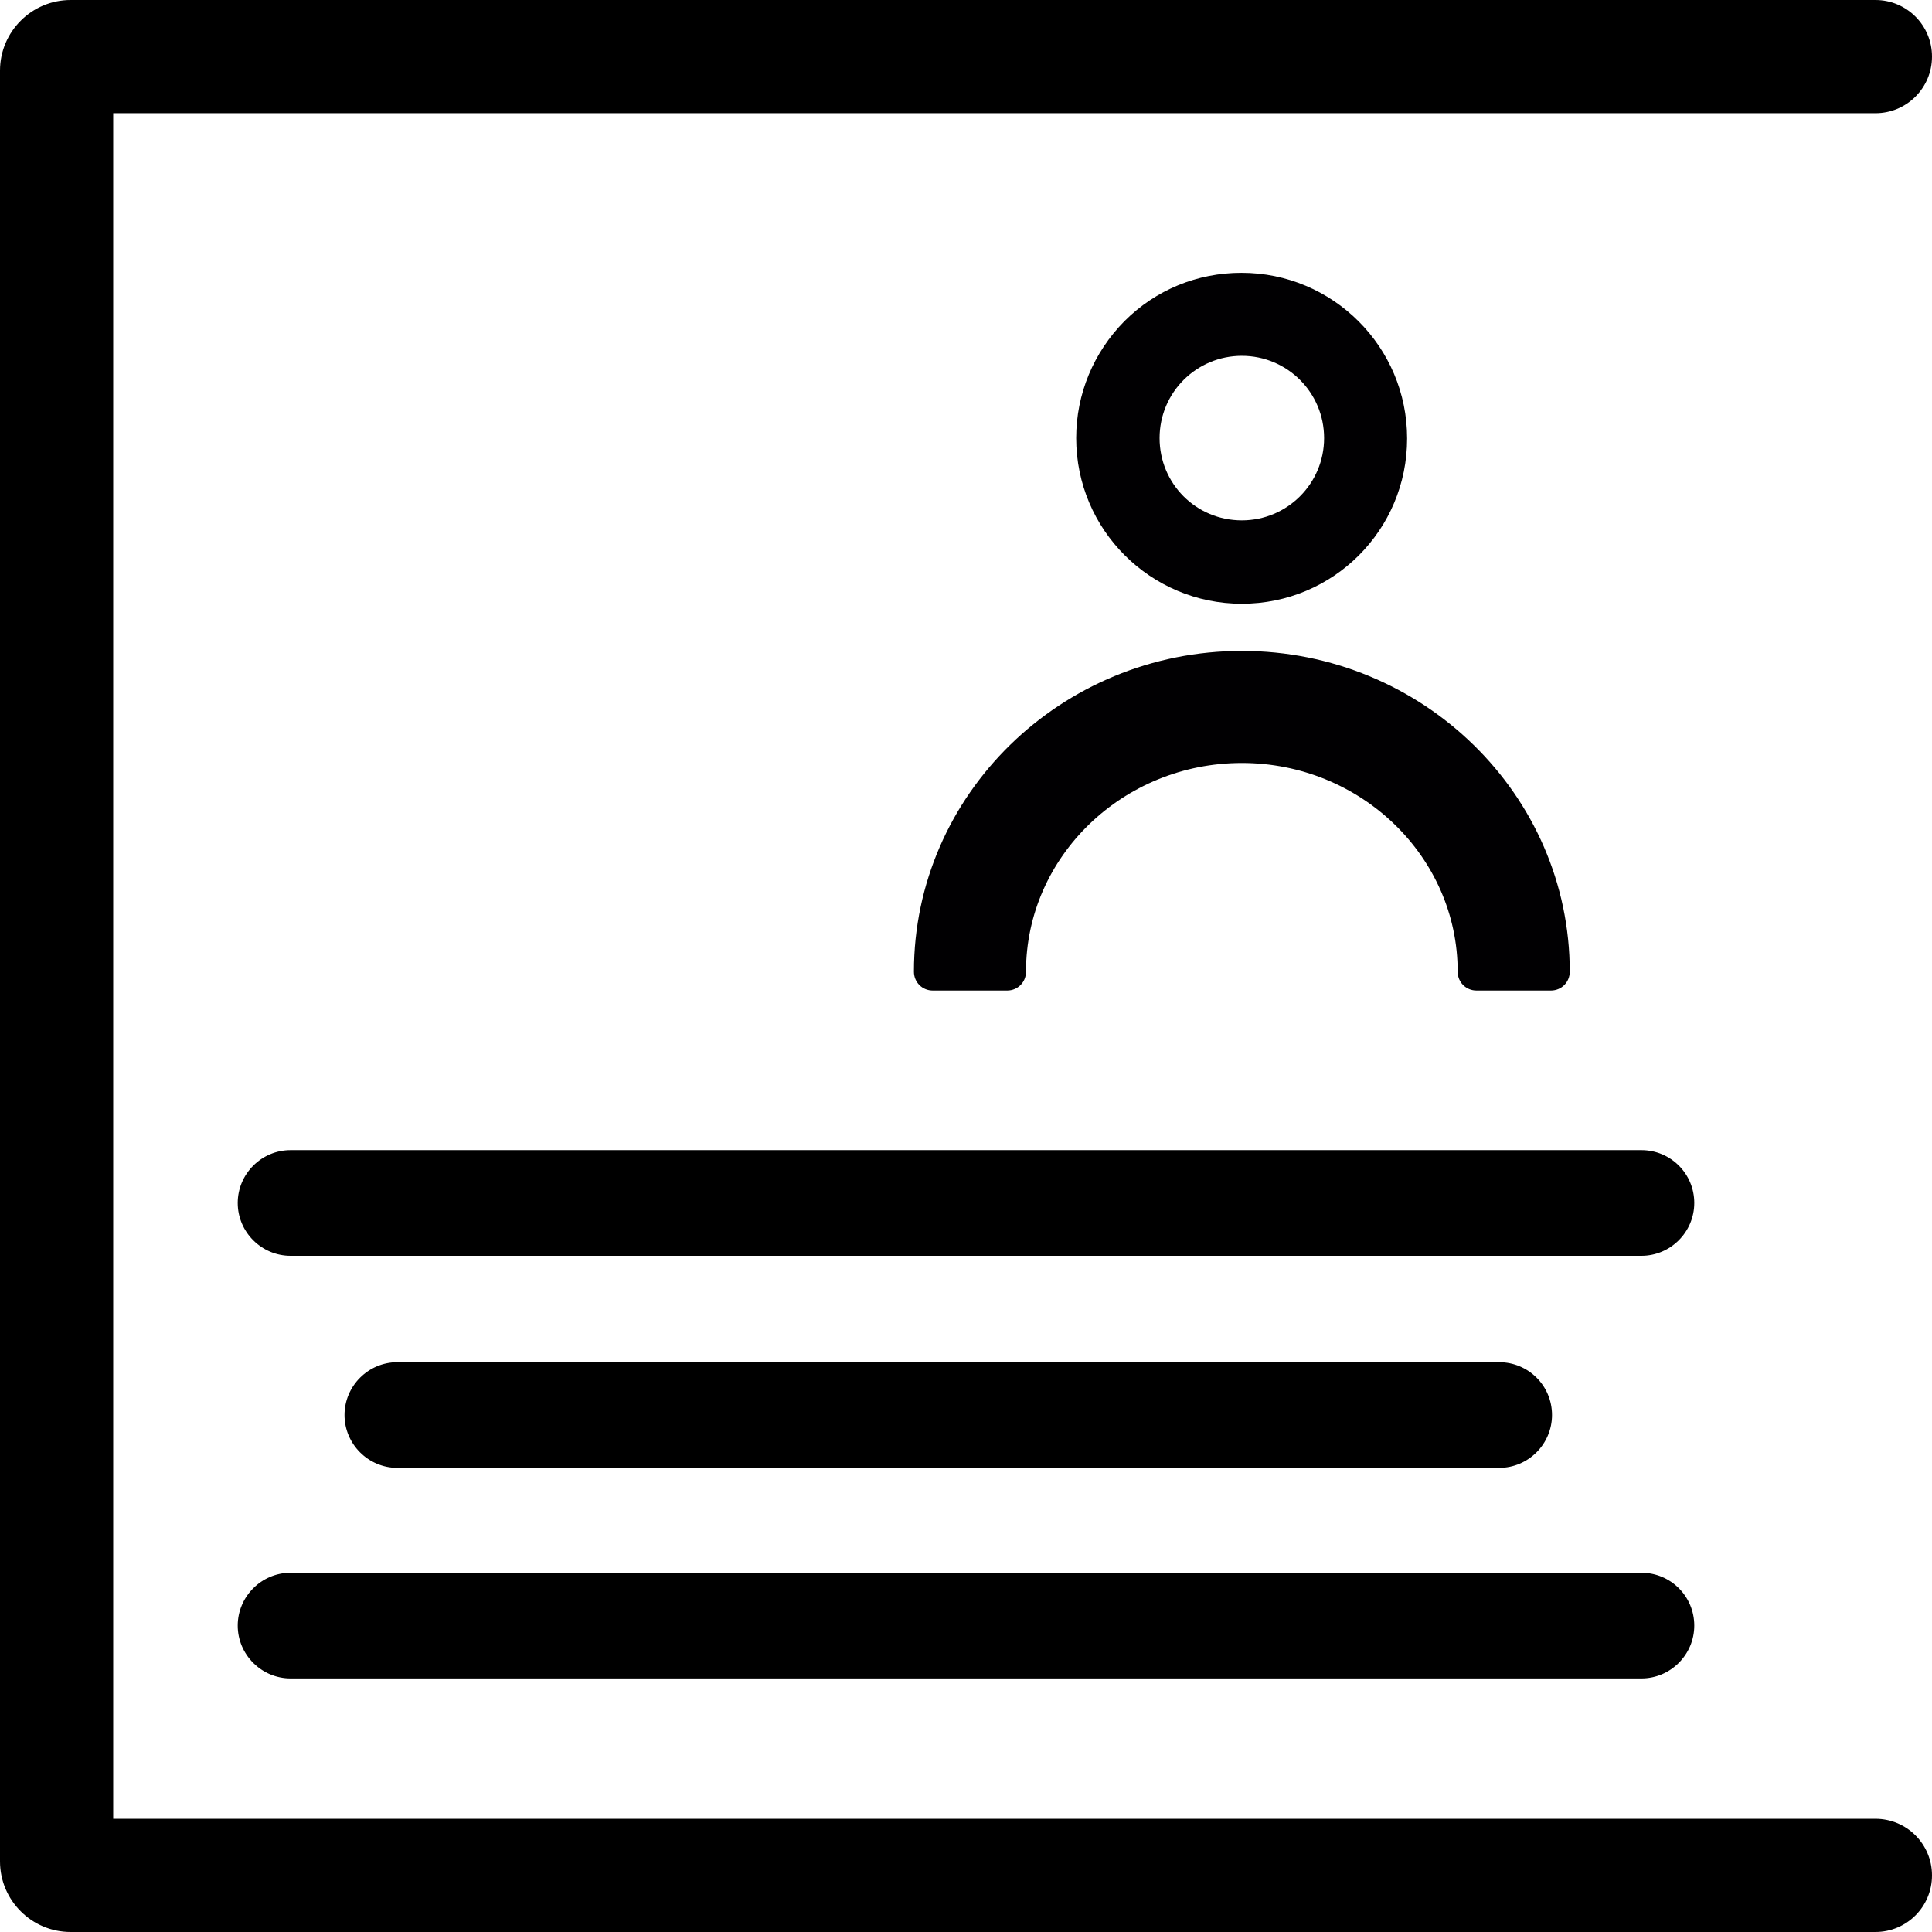 <?xml version="1.0" encoding="utf-8"?>
<!-- Generator: Adobe Illustrator 24.1.0, SVG Export Plug-In . SVG Version: 6.00 Build 0)  -->
<svg version="1.1" id="Layer_1" xmlns="http://www.w3.org/2000/svg" xmlns:xlink="http://www.w3.org/1999/xlink" x="0px" y="0px"
	 viewBox="0 0 512 512" style="enable-background:new 0 0 512 512;" xml:space="preserve">
<style type="text/css">
	.st0{fill:#010002;}
</style>
<path d="M512,15L512,15c0-8.3-6.7-15-15-15H18.7C8.4,0,0,8.4,0,18.7v474.6C0,503.6,8.4,512,18.7,512H497c8.3,0,15-6.7,15-15l0,0
	c0-8.3-6.7-15-15-15H30V30h467C505.3,30,512,23.3,512,15z"/>
<path d="M435,416.8H77c-7.7,0-14,6.3-14,14l0,0c0,7.7,6.3,14,14,14h358c7.7,0,14-6.3,14-14l0,0C449,423,442.7,416.8,435,416.8z"/>
<path d="M397.3,361h-292c-7.7,0-14,6.3-14,14l0,0c0,7.7,6.3,14,14,14h292c7.7,0,14-6.3,14-14l0,0C411.3,367.2,405,361,397.3,361z"/>
<path d="M435,304.8H77c-7.7,0-14,6.3-14,14l0,0c0,7.7,6.3,14,14,14h358c7.7,0,14-6.3,14-14l0,0C449,311,442.7,304.8,435,304.8z"/>
<g>
	<path class="st0" d="M391.3,262.5c-2.8,0-5-2.2-5-5l0,0c0-30.5-25.7-55.3-57.2-55.3s-57.2,24.8-57.2,55.3l0,0c0,2.8-2.2,5-5,5
		h-19.7c-2.8,0-5-2.2-5-5l0,0c0-46.9,39-85,86.9-85s86.9,38.1,86.9,85l0,0c0,2.8-2.2,5-5,5H391.3z"/>
	<path class="st0" d="M329.1,160c-24.2,0-43.9-19.6-43.9-43.9c0-11.7,4.6-22.7,12.8-31c8.3-8.3,19.3-12.8,31-12.8
		c24.2,0,43.9,19.6,43.9,43.9S353.3,160,329.1,160z M329.1,94.3c-12,0-21.8,9.7-21.8,21.8s9.7,21.8,21.8,21.8
		c12,0,21.8-9.7,21.8-21.8S341.1,94.3,329.1,94.3z"/>
</g>
</svg>
